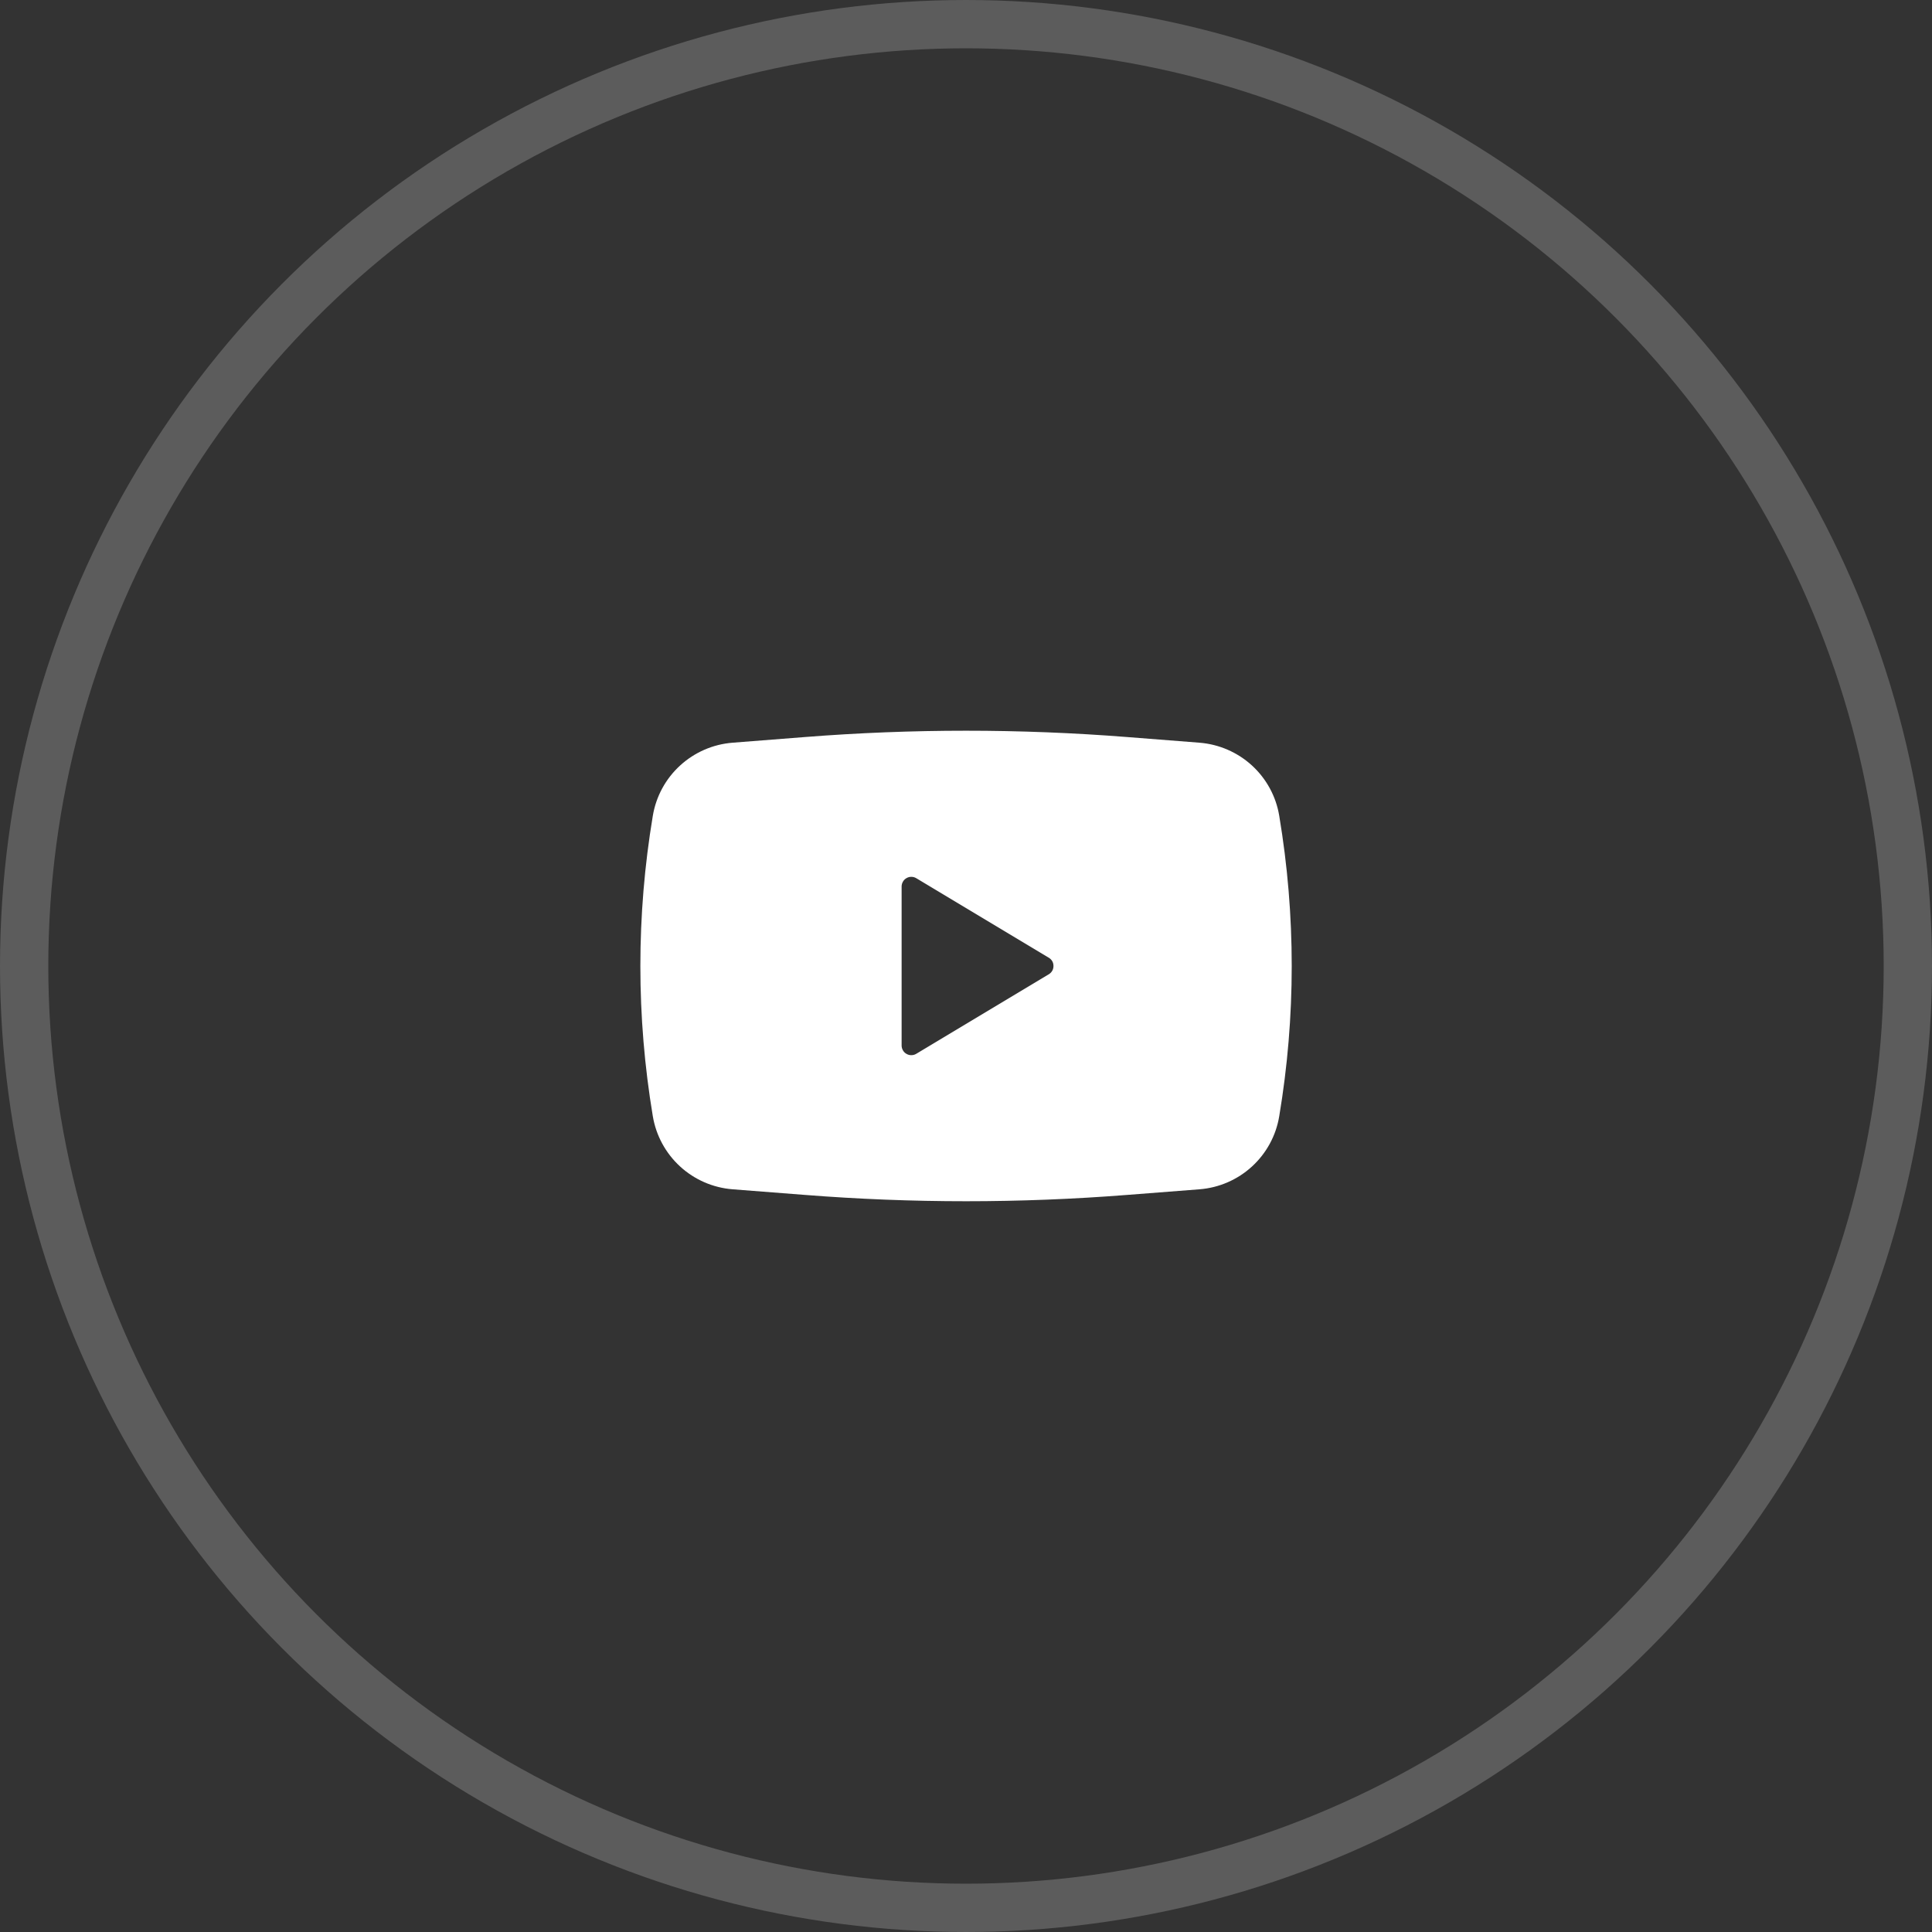 <svg width="40" height="40" viewBox="0 0 40 40" fill="none" xmlns="http://www.w3.org/2000/svg">
<rect x="0" y="0" width="40" height="40" fill="#333333" stroke="none"/>
<g clip-path="url(#clip0_185_577)">
<circle cx="20" cy="20" r="19.5" stroke="white" stroke-opacity="0.2"/>
<path fill-rule="evenodd" clip-rule="evenodd" d="M16.66 15.26C18.884 15.085 21.118 15.085 23.341 15.26L24.835 15.377C25.239 15.409 25.621 15.575 25.921 15.849C26.22 16.123 26.419 16.489 26.485 16.889C26.83 18.949 26.83 21.051 26.485 23.111C26.419 23.511 26.22 23.877 25.921 24.151C25.622 24.425 25.24 24.591 24.835 24.623L23.342 24.739C21.118 24.914 18.884 24.914 16.66 24.739L15.167 24.623C14.762 24.591 14.38 24.425 14.081 24.151C13.782 23.877 13.583 23.511 13.516 23.111C13.172 21.051 13.172 18.949 13.516 16.889C13.583 16.489 13.781 16.123 14.081 15.849C14.38 15.575 14.762 15.409 15.166 15.377L16.66 15.26ZM18.667 21.647V18.353C18.667 18.318 18.677 18.283 18.695 18.253C18.712 18.222 18.738 18.197 18.769 18.18C18.8 18.162 18.834 18.153 18.87 18.154C18.905 18.154 18.94 18.164 18.97 18.182L21.715 19.829C21.744 19.846 21.769 19.872 21.786 19.901C21.803 19.931 21.811 19.965 21.811 20C21.811 20.034 21.803 20.068 21.786 20.098C21.769 20.128 21.744 20.153 21.715 20.171L18.97 21.818C18.94 21.836 18.905 21.846 18.87 21.846C18.834 21.847 18.8 21.838 18.769 21.82C18.738 21.803 18.712 21.778 18.695 21.747C18.677 21.717 18.667 21.682 18.667 21.647Z" fill="white"/>
</g>
<defs>
<clipPath id="clip0_185_577">
<rect width="40" height="40" fill="white"/>
</clipPath>
</defs>
</svg>
